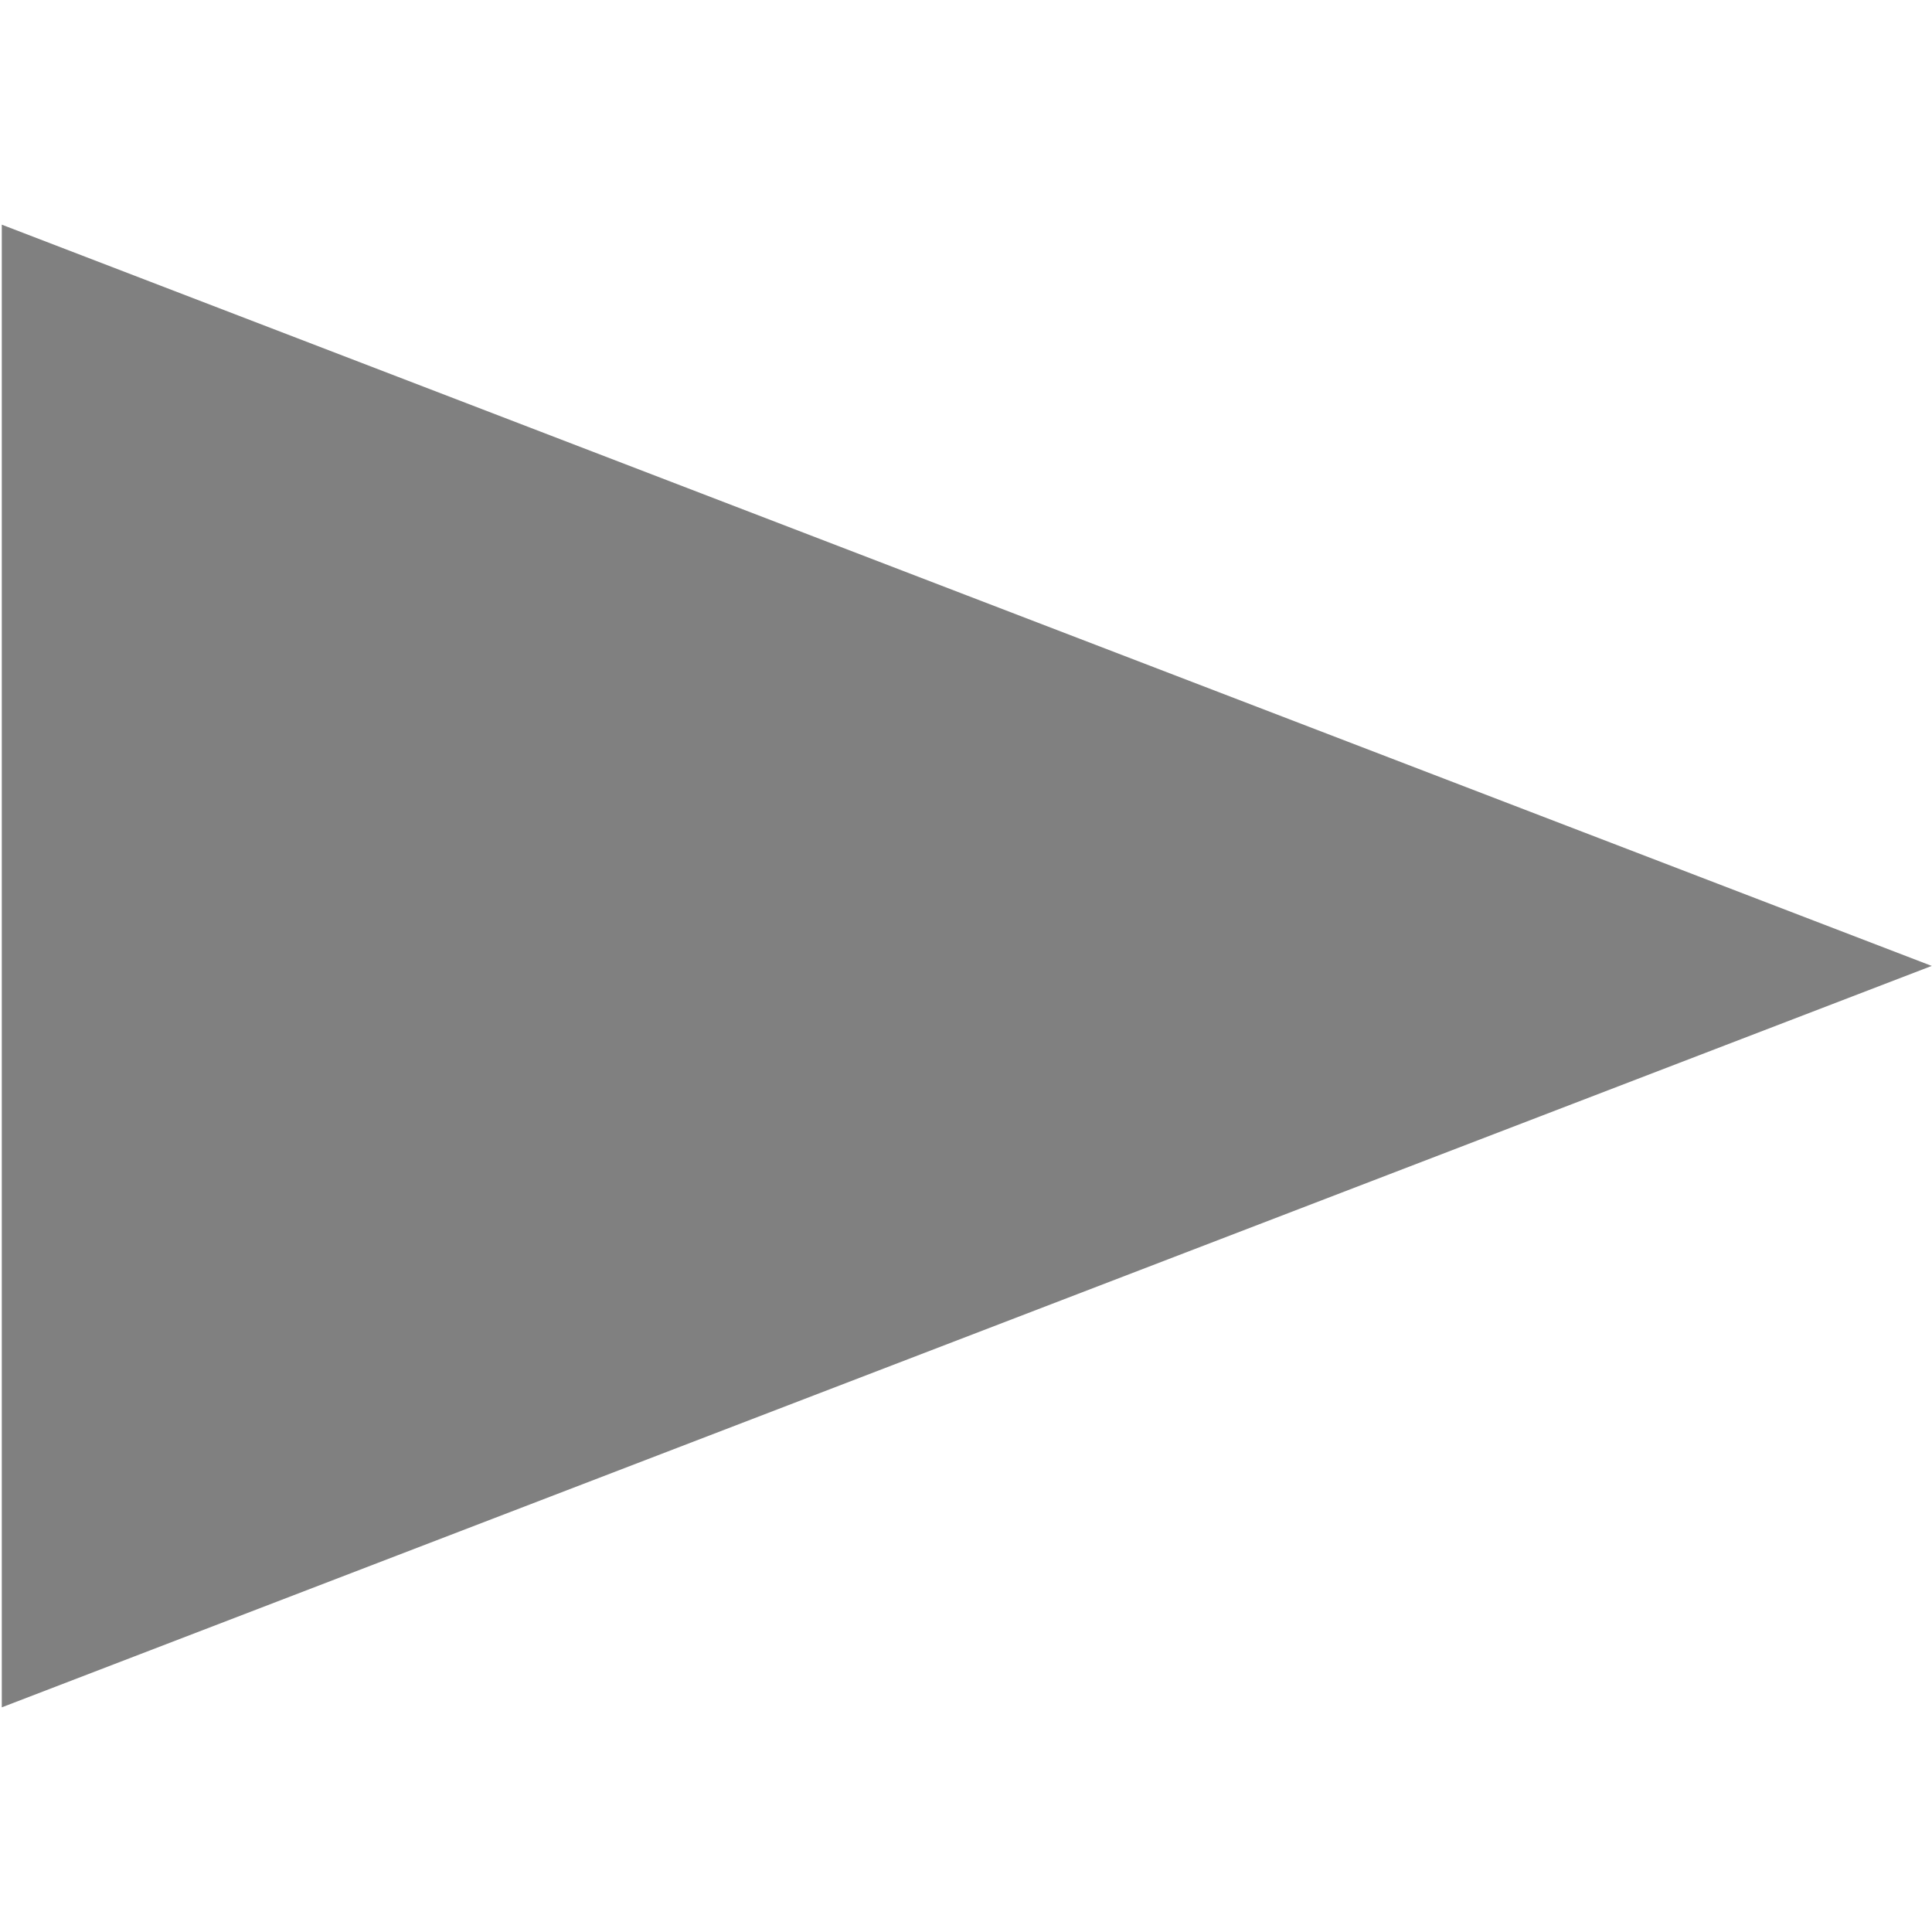 <?xml version="1.0" encoding="UTF-8" standalone="no"?>
<!-- Created with Inkscape (http://www.inkscape.org/) -->

<svg
   xmlns:dc="http://purl.org/dc/elements/1.1/"
   xmlns:cc="http://creativecommons.org/ns#"
   xmlns:rdf="http://www.w3.org/1999/02/22-rdf-syntax-ns#"
   xmlns:svg="http://www.w3.org/2000/svg"
   xmlns="http://www.w3.org/2000/svg"
   xmlns:sodipodi="http://sodipodi.sourceforge.net/DTD/sodipodi-0.dtd"
   xmlns:inkscape="http://www.inkscape.org/namespaces/inkscape"
   width="16px"
   height="16px"
   id="svg2983"
   version="1.1"
   inkscape:version="0.48.4 r9939"
   sodipodi:docname="turret.svg"
   inkscape:export-filename="/home/michael/Projects/Games/planet-battles/client/assets/turret.png"
   inkscape:export-xdpi="90"
   inkscape:export-ydpi="90">
  <defs
     id="defs2985" />
  <sodipodi:namedview
     id="base"
     pagecolor="#ffffff"
     bordercolor="#666666"
     borderopacity="1.0"
     inkscape:pageopacity="0.0"
     inkscape:pageshadow="2"
     inkscape:zoom="22.627417"
     inkscape:cx="4.5096684"
     inkscape:cy="11.907064"
     inkscape:current-layer="layer1"
     showgrid="true"
     inkscape:grid-bbox="true"
     inkscape:document-units="px"
     inkscape:snap-page="true"
     inkscape:window-width="736"
     inkscape:window-height="807"
     inkscape:window-x="864"
     inkscape:window-y="65"
     inkscape:window-maximized="0" />
  <g
     id="layer1"
     inkscape:label="Layer 1"
     inkscape:groupmode="layer">
    <path
       sodipodi:type="star"
       style="fill:#808080;fill-opacity:1;fill-rule:nonzero;stroke:none"
       id="path2991"
       sodipodi:sides="3"
       sodipodi:cx="-0.090099014"
       sodipodi:cy="15.909901"
       sodipodi:r1="10.186071"
       sodipodi:r2="5.0930352"
       sodipodi:arg1="-1.5707963"
       sodipodi:arg2="-0.52359878"
       inkscape:flatsided="false"
       inkscape:rounded="0"
       inkscape:randomized="0"
       d="m -0.09,5.724 4.411,7.64 4.411,7.64 -8.821,-1e-6 -8.821,0 4.411,-7.64 z"
       transform="matrix(0,0.696,-1.046,0,21.985,8.062)"
       inkscape:transform-center-x="-2.6646204" />
  </g>
</svg>
